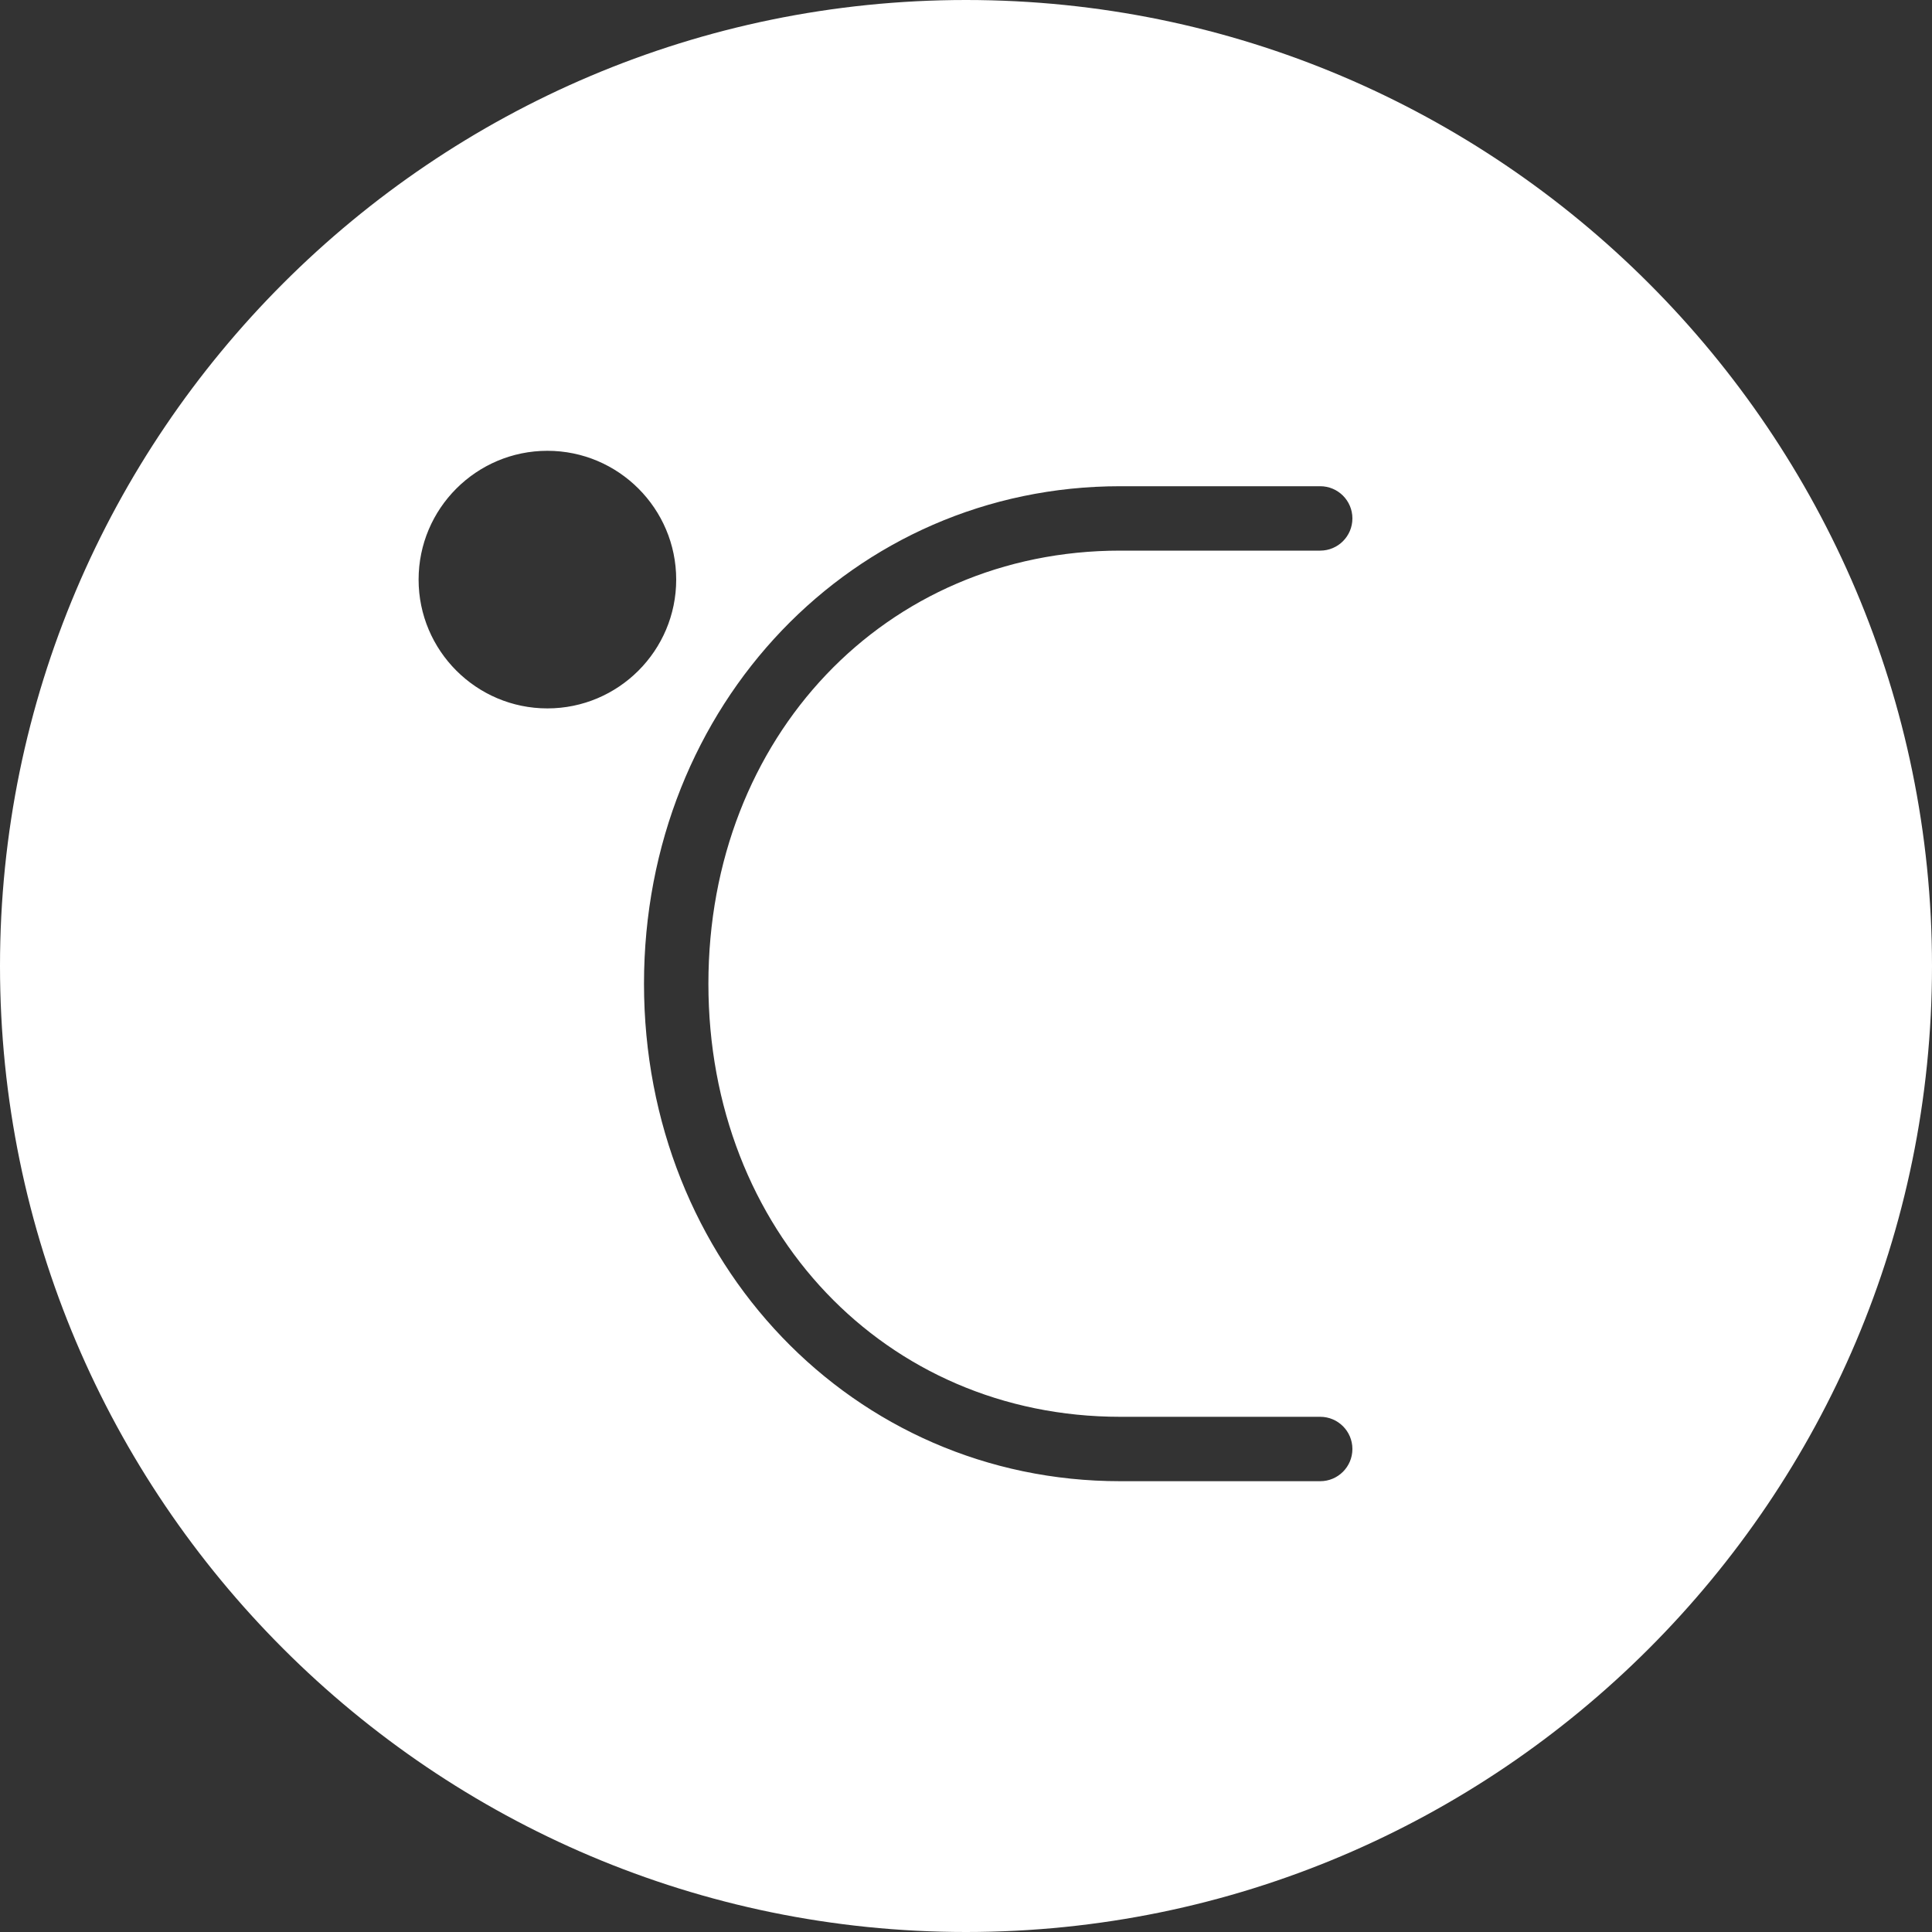 <?xml version="1.0"?>
<svg xmlns="http://www.w3.org/2000/svg" xmlns:xlink="http://www.w3.org/1999/xlink" version="1.1" id="Capa_1" x="0px" y="0px" viewBox="0 0 60 60" style="enable-background:new 0 0 60 60;" xml:space="preserve" width="512px" height="512px"><rect x="0" y="0" width="60" height="60" fill="#333333" stroke="none"/><g><path d="M30,0C13.458,0,0,13.458,0,30s13.458,30,30,30s30-13.458,30-30S46.542,0,30,0z M17,22c-2.206,0-4-1.794-4-4s1.794-4,4-4  s4,1.794,4,4S19.206,22,17,22z M34.789,44H41c0.552,0,1,0.447,1,1s-0.448,1-1,1h-6.211C26.496,46,20,39.214,20,30.55  S26.496,15.1,34.789,15.1H41c0.552,0,1,0.447,1,1s-0.448,1-1,1h-6.211C27.498,17.1,22,22.882,22,30.55S27.498,44,34.789,44z" data-original="#000000" class="active-path" data-old_color="#000000" fill="#FFFFFF"/></g> </svg>
